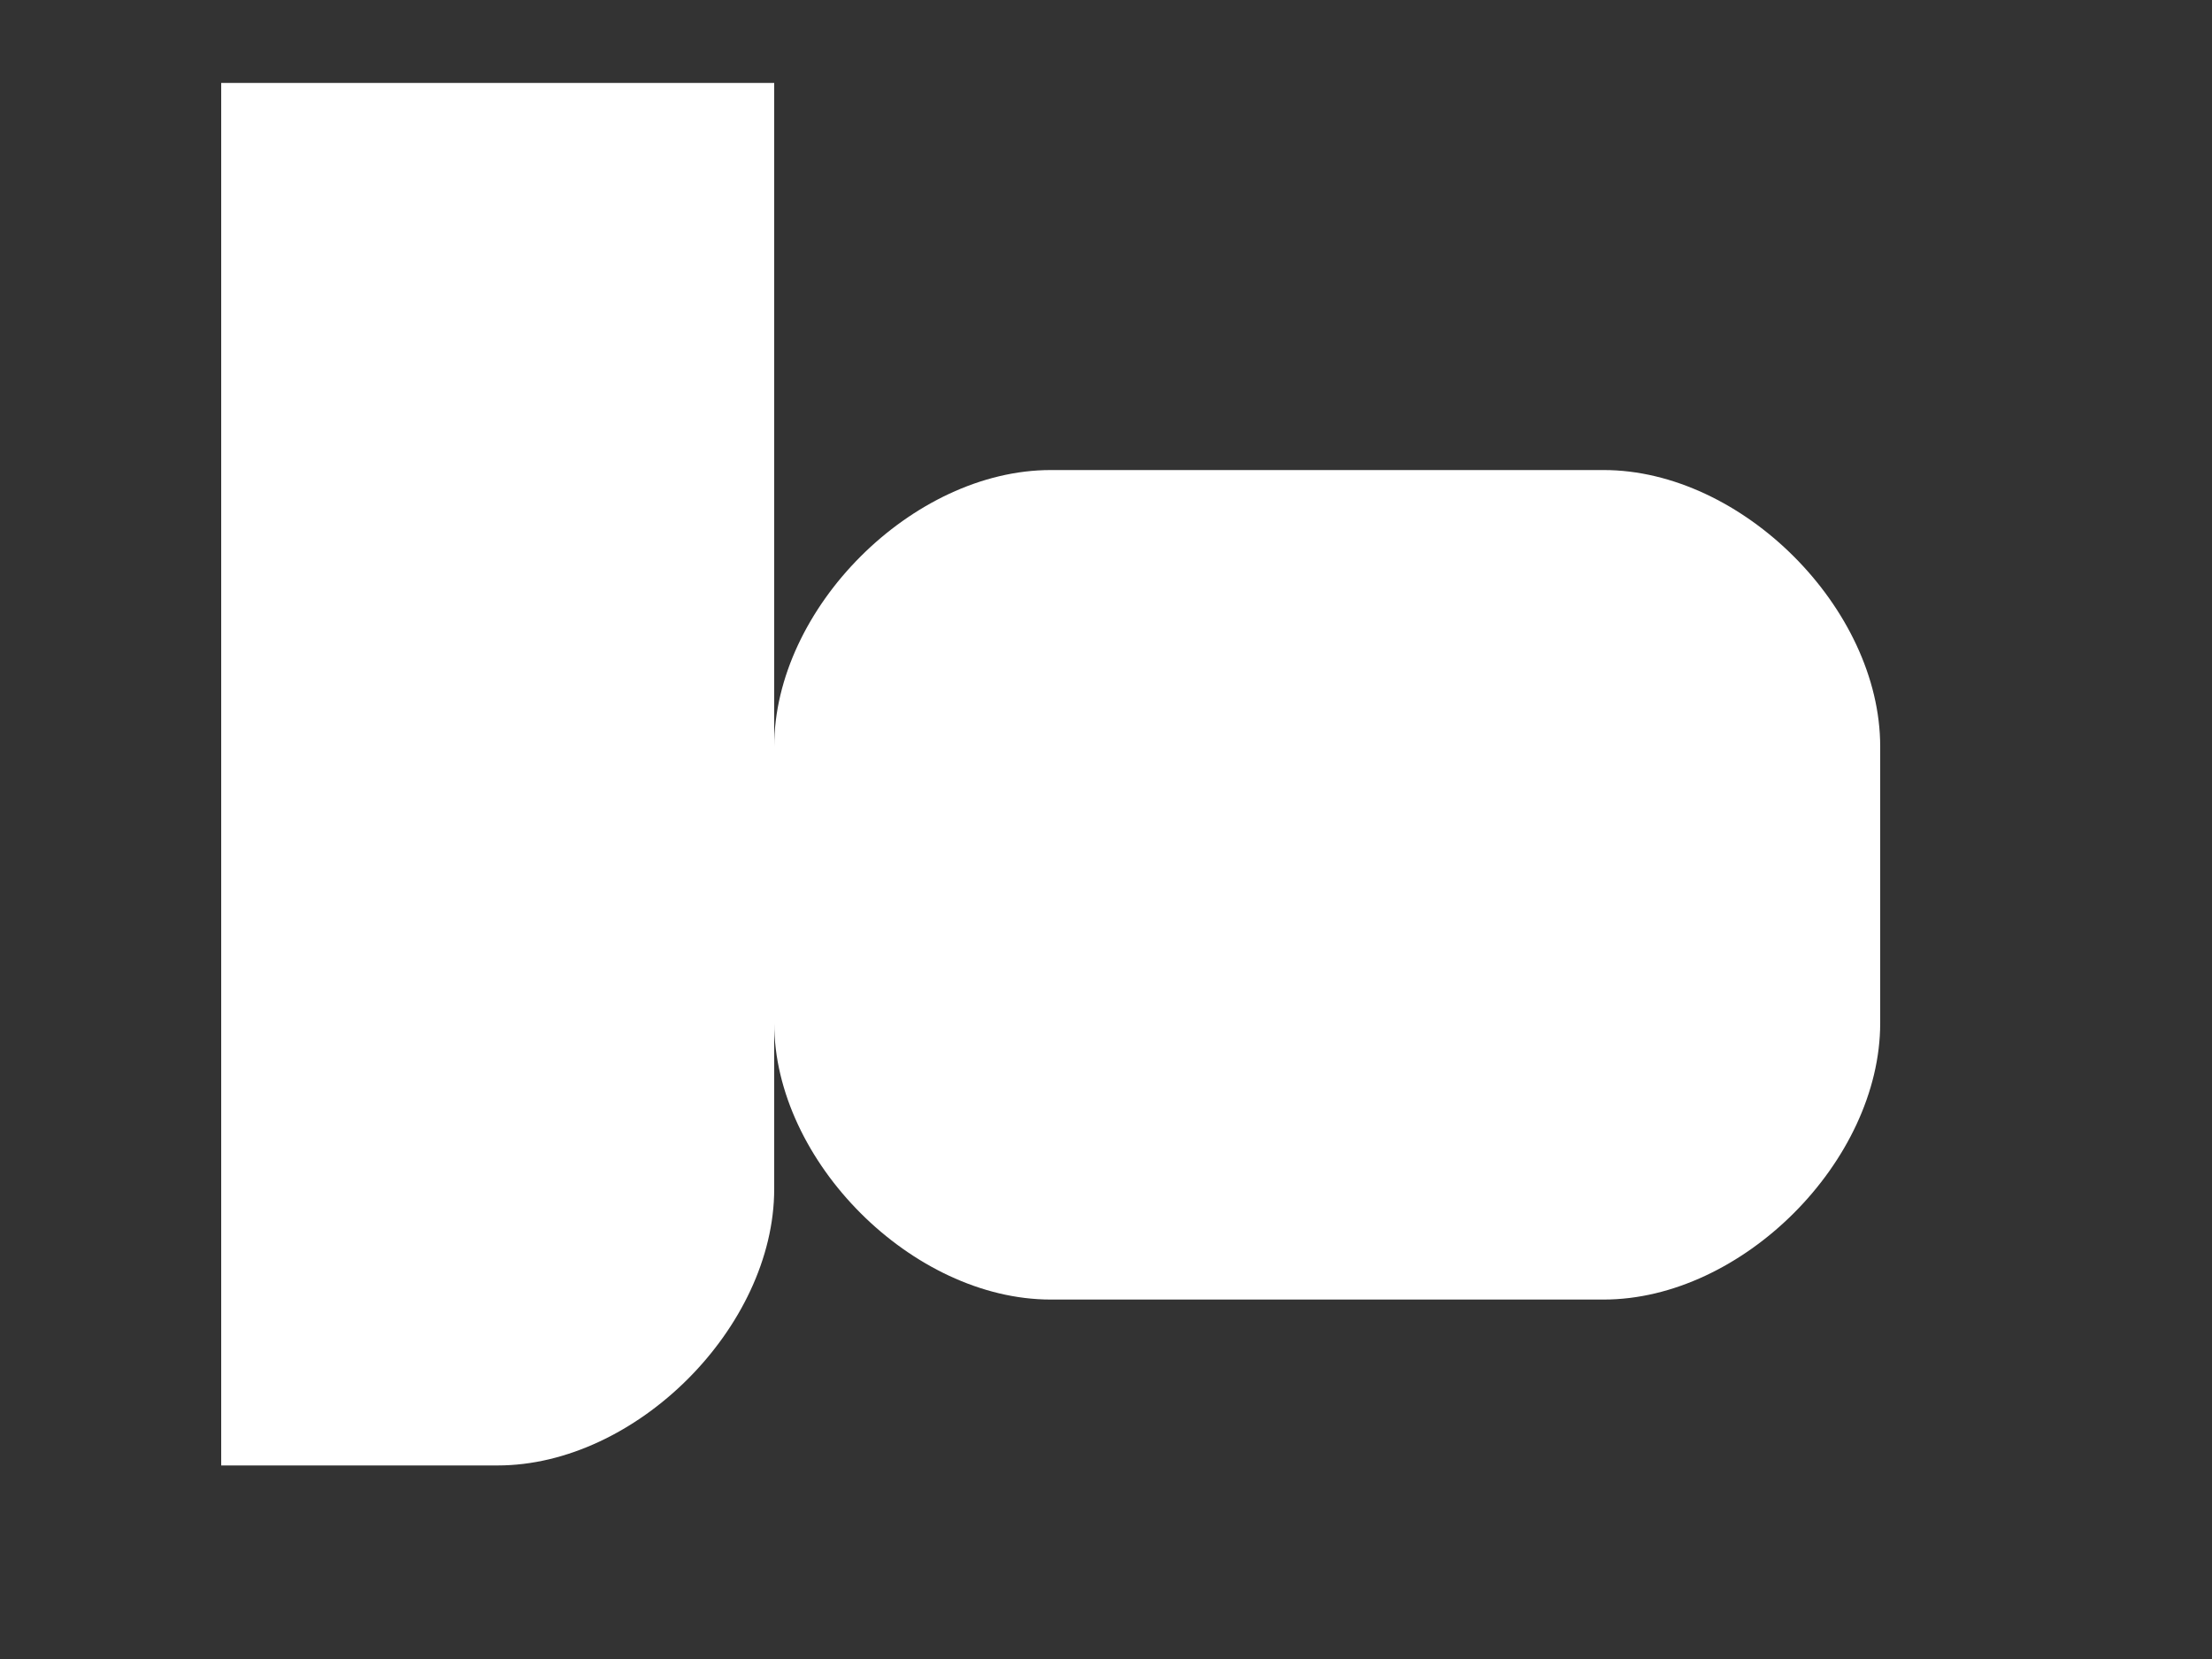 <svg width="800" height="600" xmlns="http://www.w3.org/2000/svg">
  <rect width="100%" height="100%" fill="#333333" stroke="none"/>
  <g>
    <path d="m80,30l200,0l0,400c0,50 -50,100 -100,100l-100,0l0,-500z" fill="#ffffff"/>
    <path d="m380,170l200,0c50,0 100,50 100,100l0,100c0,50 -50,100 -100,100l-200,0c-50,0 -100,-50 -100,-100l0,-100c0,-50 50,-100 100,-100z" fill="#ffffff"/>
  </g>
</svg>
